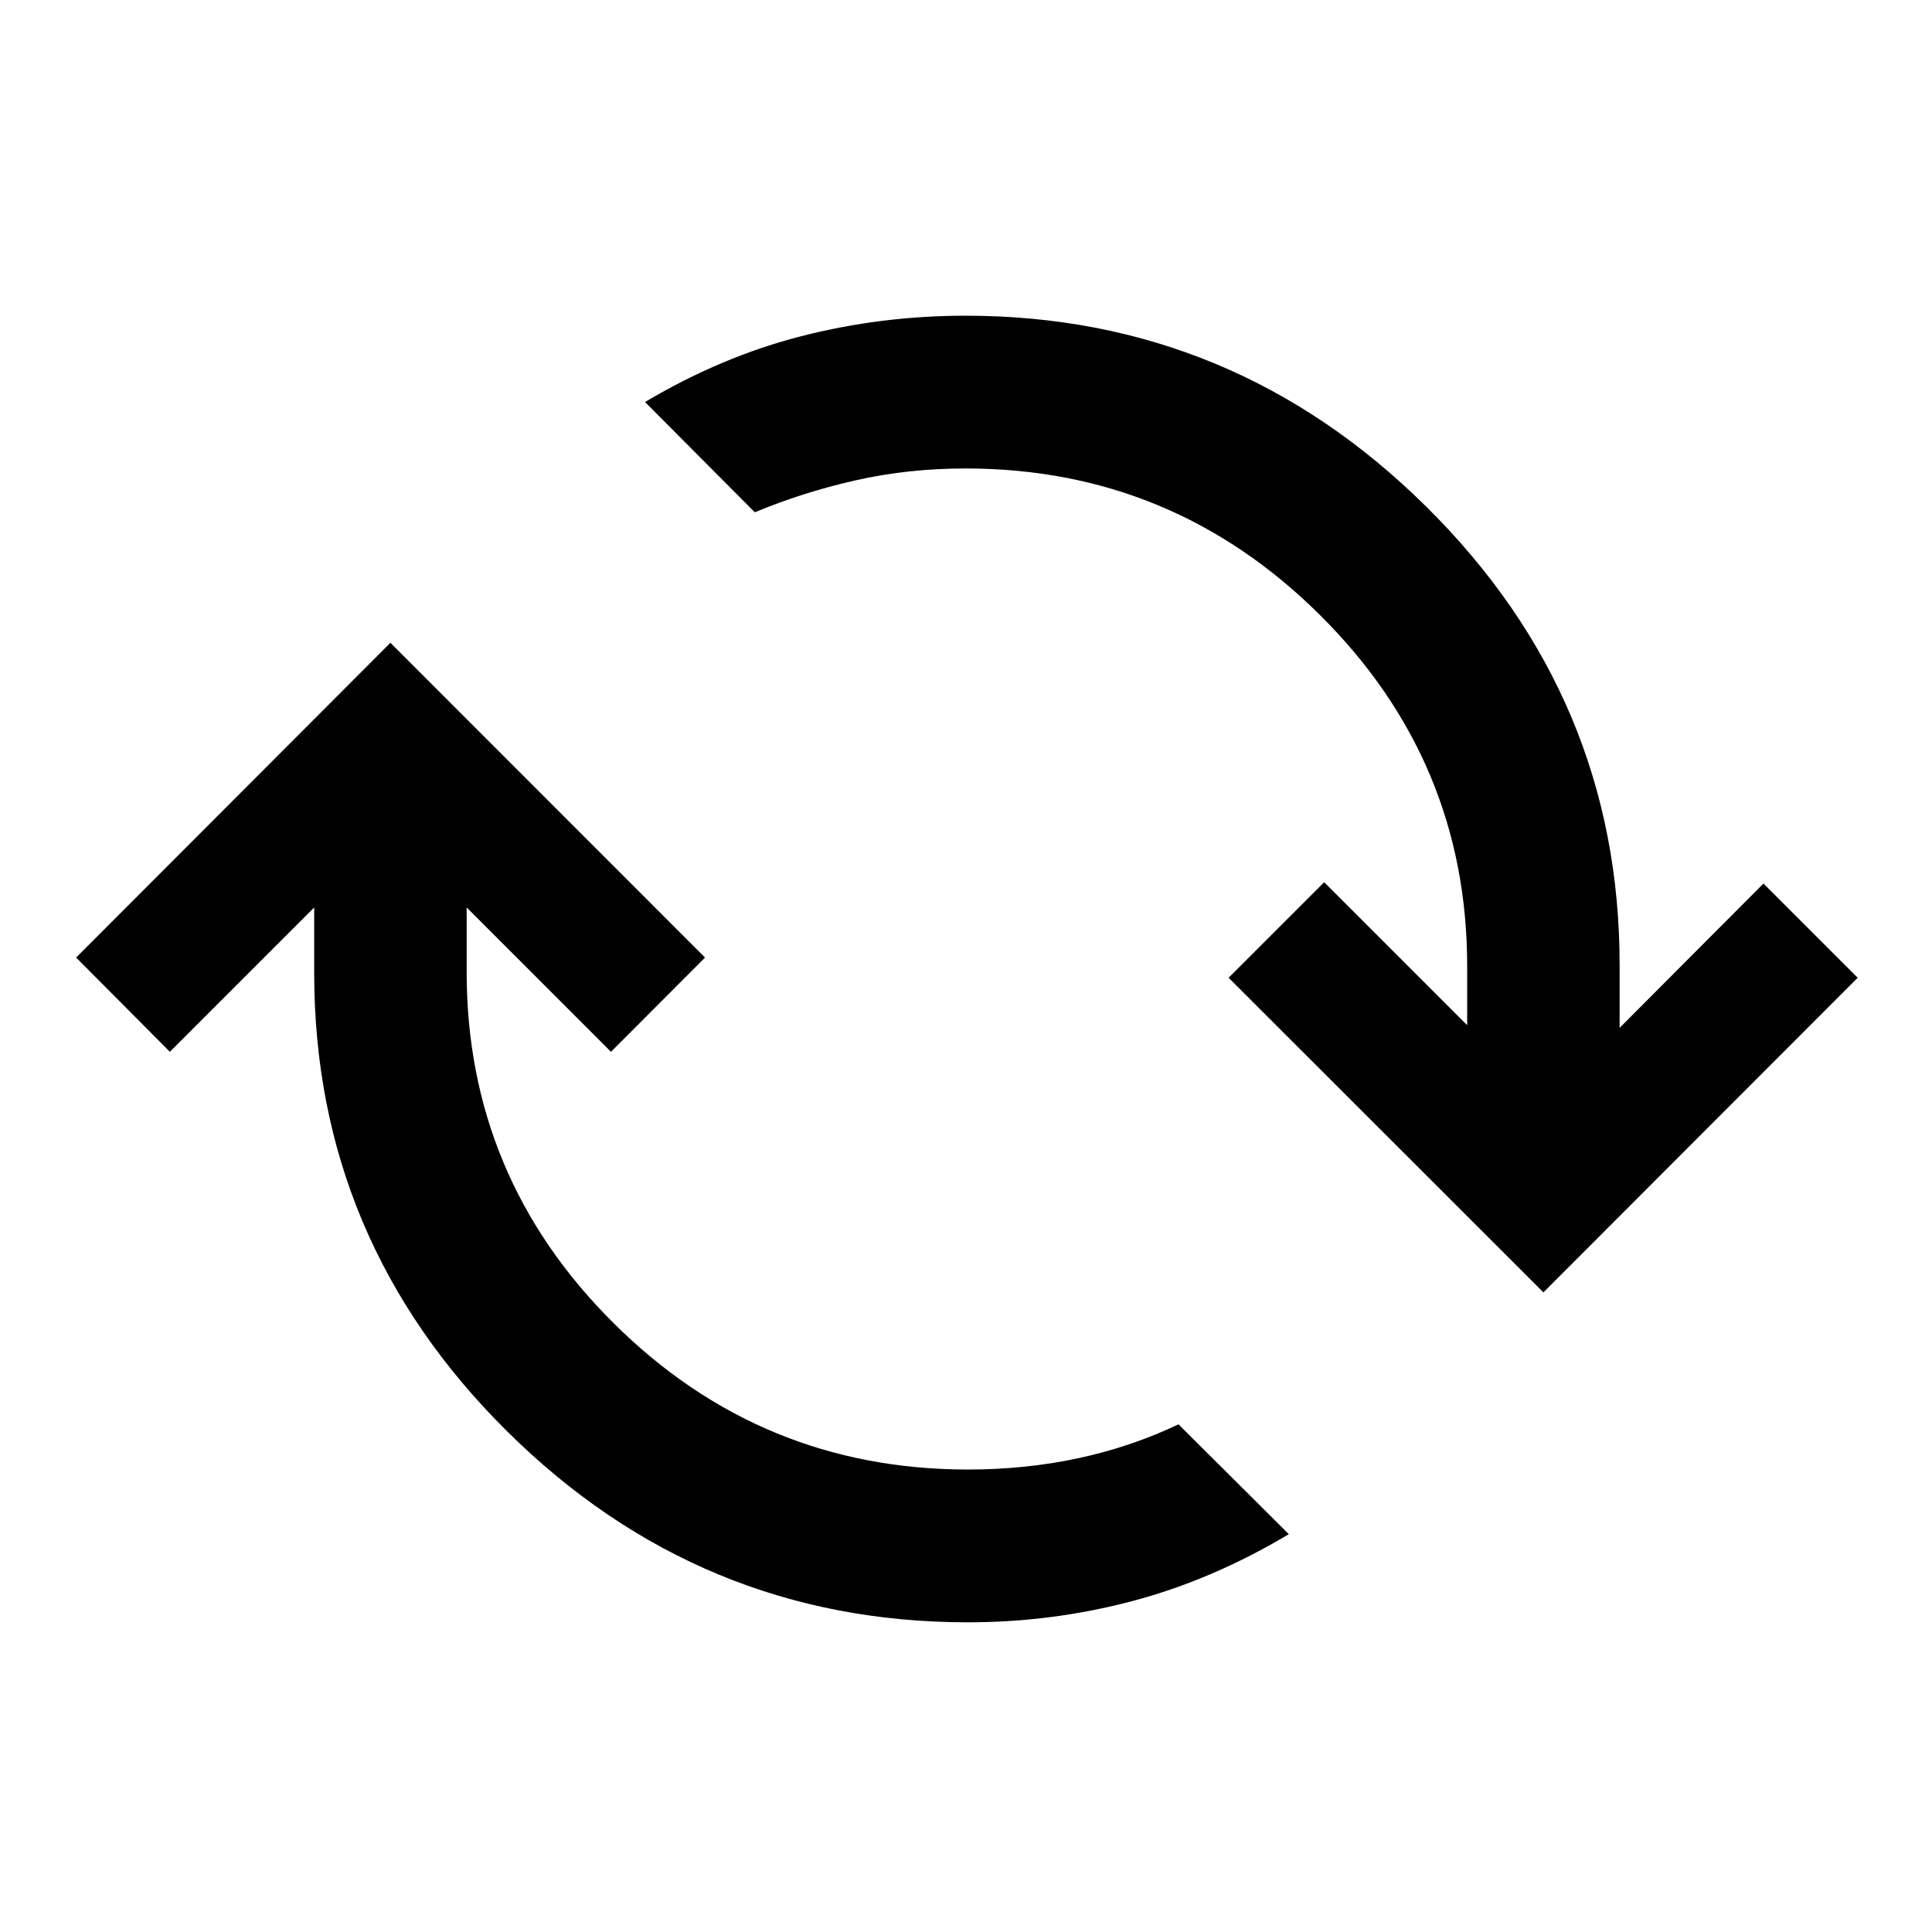 <svg xmlns="http://www.w3.org/2000/svg" height="40" viewBox="0 -960 960 960" width="40"><path d="M481.01-153.88q-133.27 0-229.08-94.96t-95.81-227.67v-32.58l-71.71 71.72-46.58-46.82L194-640.6l156.33 156.41-46.74 46.82-71.71-71.72v32.02q0 102.03 73.14 174.65 73.15 72.62 175.99 72.62 28.56 0 54.75-5.61 26.18-5.61 49.83-16.84l54.81 54.57q-38.02 22.74-77.84 33.27-39.82 10.53-81.55 10.53Zm285.9-163.95L610.49-474.16l47.49-47.48 71.05 71.05v-29.35q0-101.88-73.27-174.58-73.26-72.7-175.95-72.7-28.72 0-54.9 5.95-26.19 5.94-49.84 15.83l-54.56-54.8q38.02-22.58 77.72-32.73 39.7-10.16 81.58-10.16 133.12 0 229.05 95.04 95.92 95.03 95.92 227.59v31.24l71.48-71.72 46.82 46.82-156.17 156.33Z"/></svg>